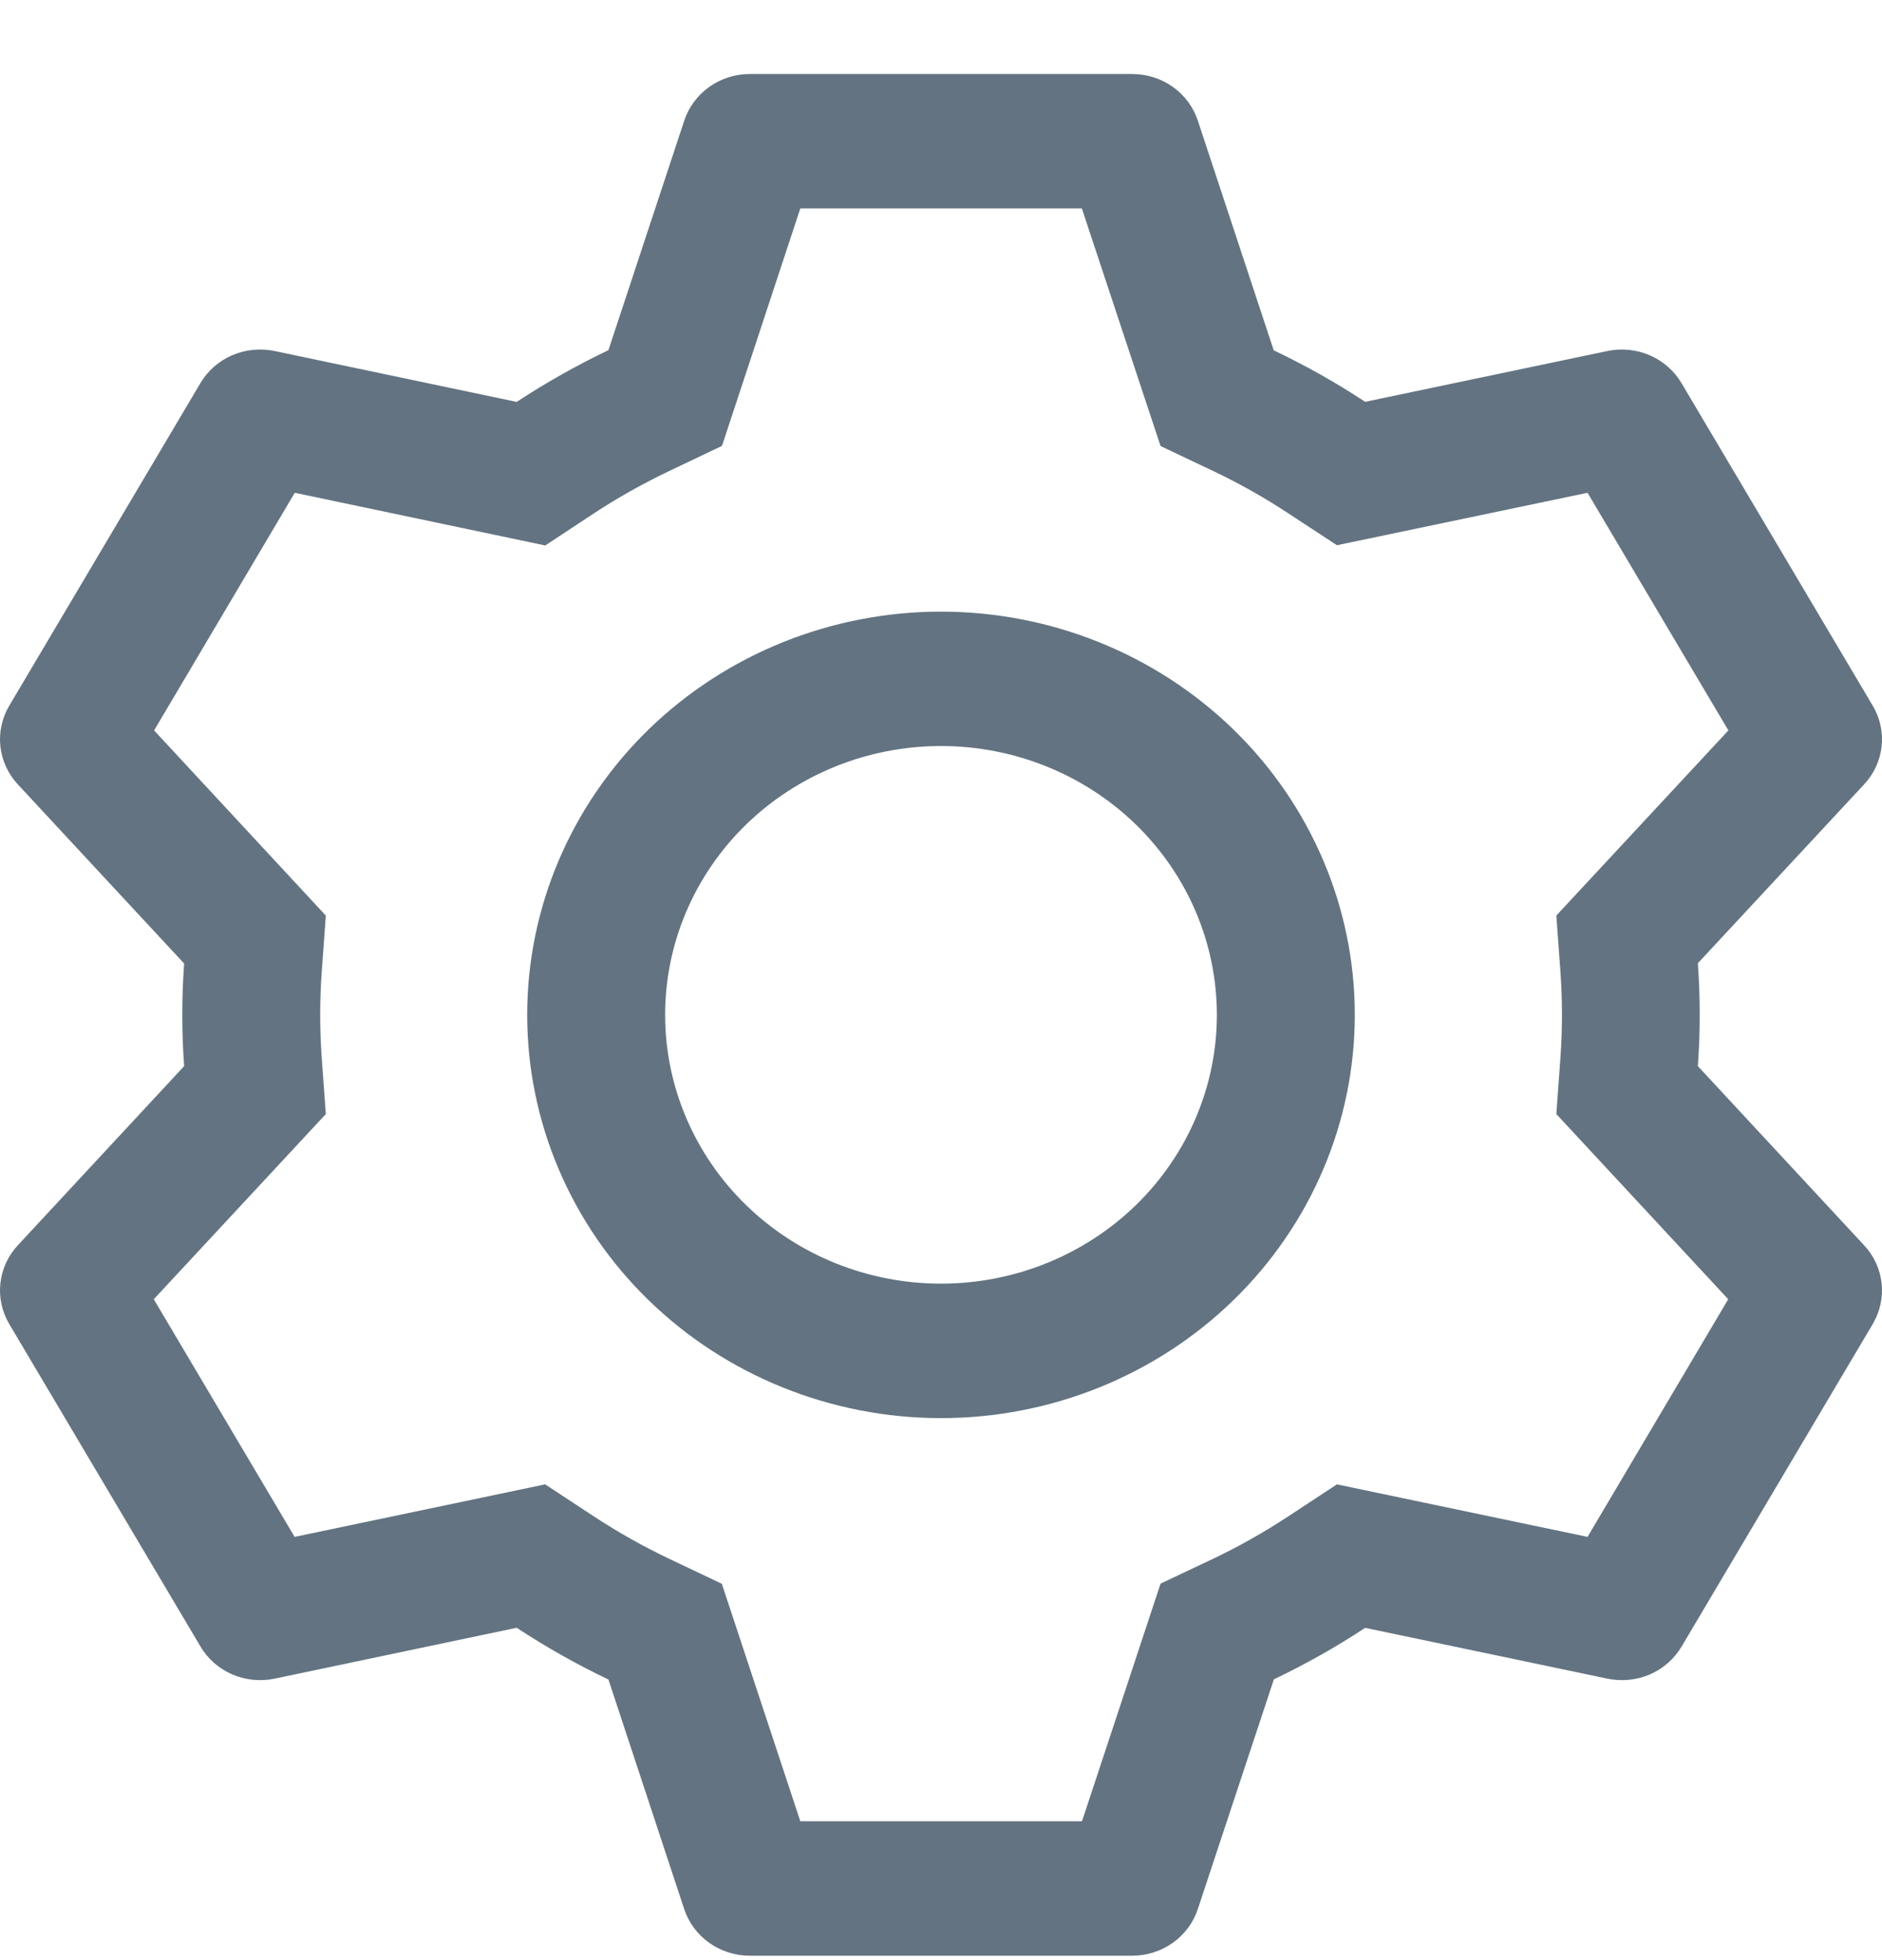 <svg width="24" height="25" viewBox="0 0 24 25" fill="none" xmlns="http://www.w3.org/2000/svg">
<path d="M14.438 0.944C14.624 0.944 14.806 1.001 14.956 1.108C15.107 1.215 15.218 1.366 15.275 1.538L16.243 4.468C16.649 4.662 17.038 4.88 17.409 5.125L20.498 4.477C20.68 4.439 20.87 4.458 21.04 4.532C21.21 4.606 21.352 4.731 21.444 4.888L23.882 9.001C23.975 9.158 24.015 9.34 23.995 9.521C23.975 9.701 23.897 9.871 23.771 10.005L21.652 12.285C21.683 12.723 21.683 13.161 21.652 13.598L23.771 15.882C23.897 16.016 23.975 16.186 23.995 16.367C24.015 16.547 23.975 16.729 23.882 16.887L21.444 21.001C21.351 21.158 21.21 21.282 21.04 21.356C20.869 21.429 20.68 21.448 20.498 21.41L17.409 20.762C17.04 21.006 16.649 21.225 16.245 21.419L15.275 24.349C15.218 24.521 15.107 24.672 14.956 24.779C14.806 24.886 14.624 24.944 14.438 24.944H9.562C9.376 24.944 9.194 24.886 9.044 24.779C8.893 24.672 8.782 24.521 8.725 24.349L7.759 21.421C7.354 21.228 6.963 21.007 6.589 20.761L3.502 21.41C3.32 21.448 3.13 21.429 2.96 21.355C2.79 21.281 2.648 21.156 2.556 20.999L0.118 16.887C0.025 16.729 -0.015 16.547 0.005 16.367C0.025 16.186 0.103 16.016 0.228 15.882L2.348 13.598C2.317 13.162 2.317 12.725 2.348 12.289L0.228 10.005C0.103 9.871 0.025 9.701 0.005 9.521C-0.015 9.34 0.025 9.158 0.118 9.001L2.556 4.886C2.649 4.729 2.79 4.605 2.96 4.531C3.13 4.458 3.32 4.439 3.502 4.477L6.589 5.126C6.962 4.881 7.353 4.66 7.759 4.466L8.726 1.538C8.783 1.366 8.894 1.216 9.044 1.109C9.194 1.002 9.375 0.944 9.56 0.944H14.436H14.438ZM13.794 2.658H10.206L9.207 5.687L8.533 6.008C8.202 6.166 7.882 6.345 7.576 6.546L6.953 6.957L3.759 6.285L1.965 9.316L4.155 11.678L4.102 12.405C4.077 12.764 4.077 13.123 4.102 13.482L4.155 14.209L1.961 16.571L3.757 19.602L6.952 18.932L7.574 19.341C7.88 19.542 8.2 19.722 8.531 19.88L9.205 20.2L10.206 23.229H13.798L14.8 20.198L15.472 19.88C15.803 19.722 16.122 19.542 16.427 19.341L17.049 18.932L20.245 19.602L22.039 16.571L19.847 14.209L19.9 13.482C19.925 13.123 19.925 12.763 19.9 12.404L19.847 11.677L22.041 9.316L20.245 6.285L17.049 6.954L16.427 6.546C16.122 6.345 15.803 6.165 15.472 6.008L14.8 5.689L13.796 2.658H13.794ZM12 7.801C13.4 7.801 14.742 8.343 15.732 9.307C16.721 10.271 17.277 11.58 17.277 12.944C17.277 14.308 16.721 15.616 15.732 16.58C14.742 17.545 13.4 18.087 12 18.087C10.6 18.087 9.258 17.545 8.268 16.58C7.279 15.616 6.723 14.308 6.723 12.944C6.723 11.58 7.279 10.271 8.268 9.307C9.258 8.343 10.6 7.801 12 7.801ZM12 9.515C11.067 9.515 10.172 9.876 9.512 10.519C8.853 11.162 8.482 12.034 8.482 12.944C8.482 13.853 8.853 14.725 9.512 15.368C10.172 16.011 11.067 16.372 12 16.372C12.933 16.372 13.828 16.011 14.488 15.368C15.147 14.725 15.518 13.853 15.518 12.944C15.518 12.034 15.147 11.162 14.488 10.519C13.828 9.876 12.933 9.515 12 9.515Z" fill="#637381"/>
</svg>
